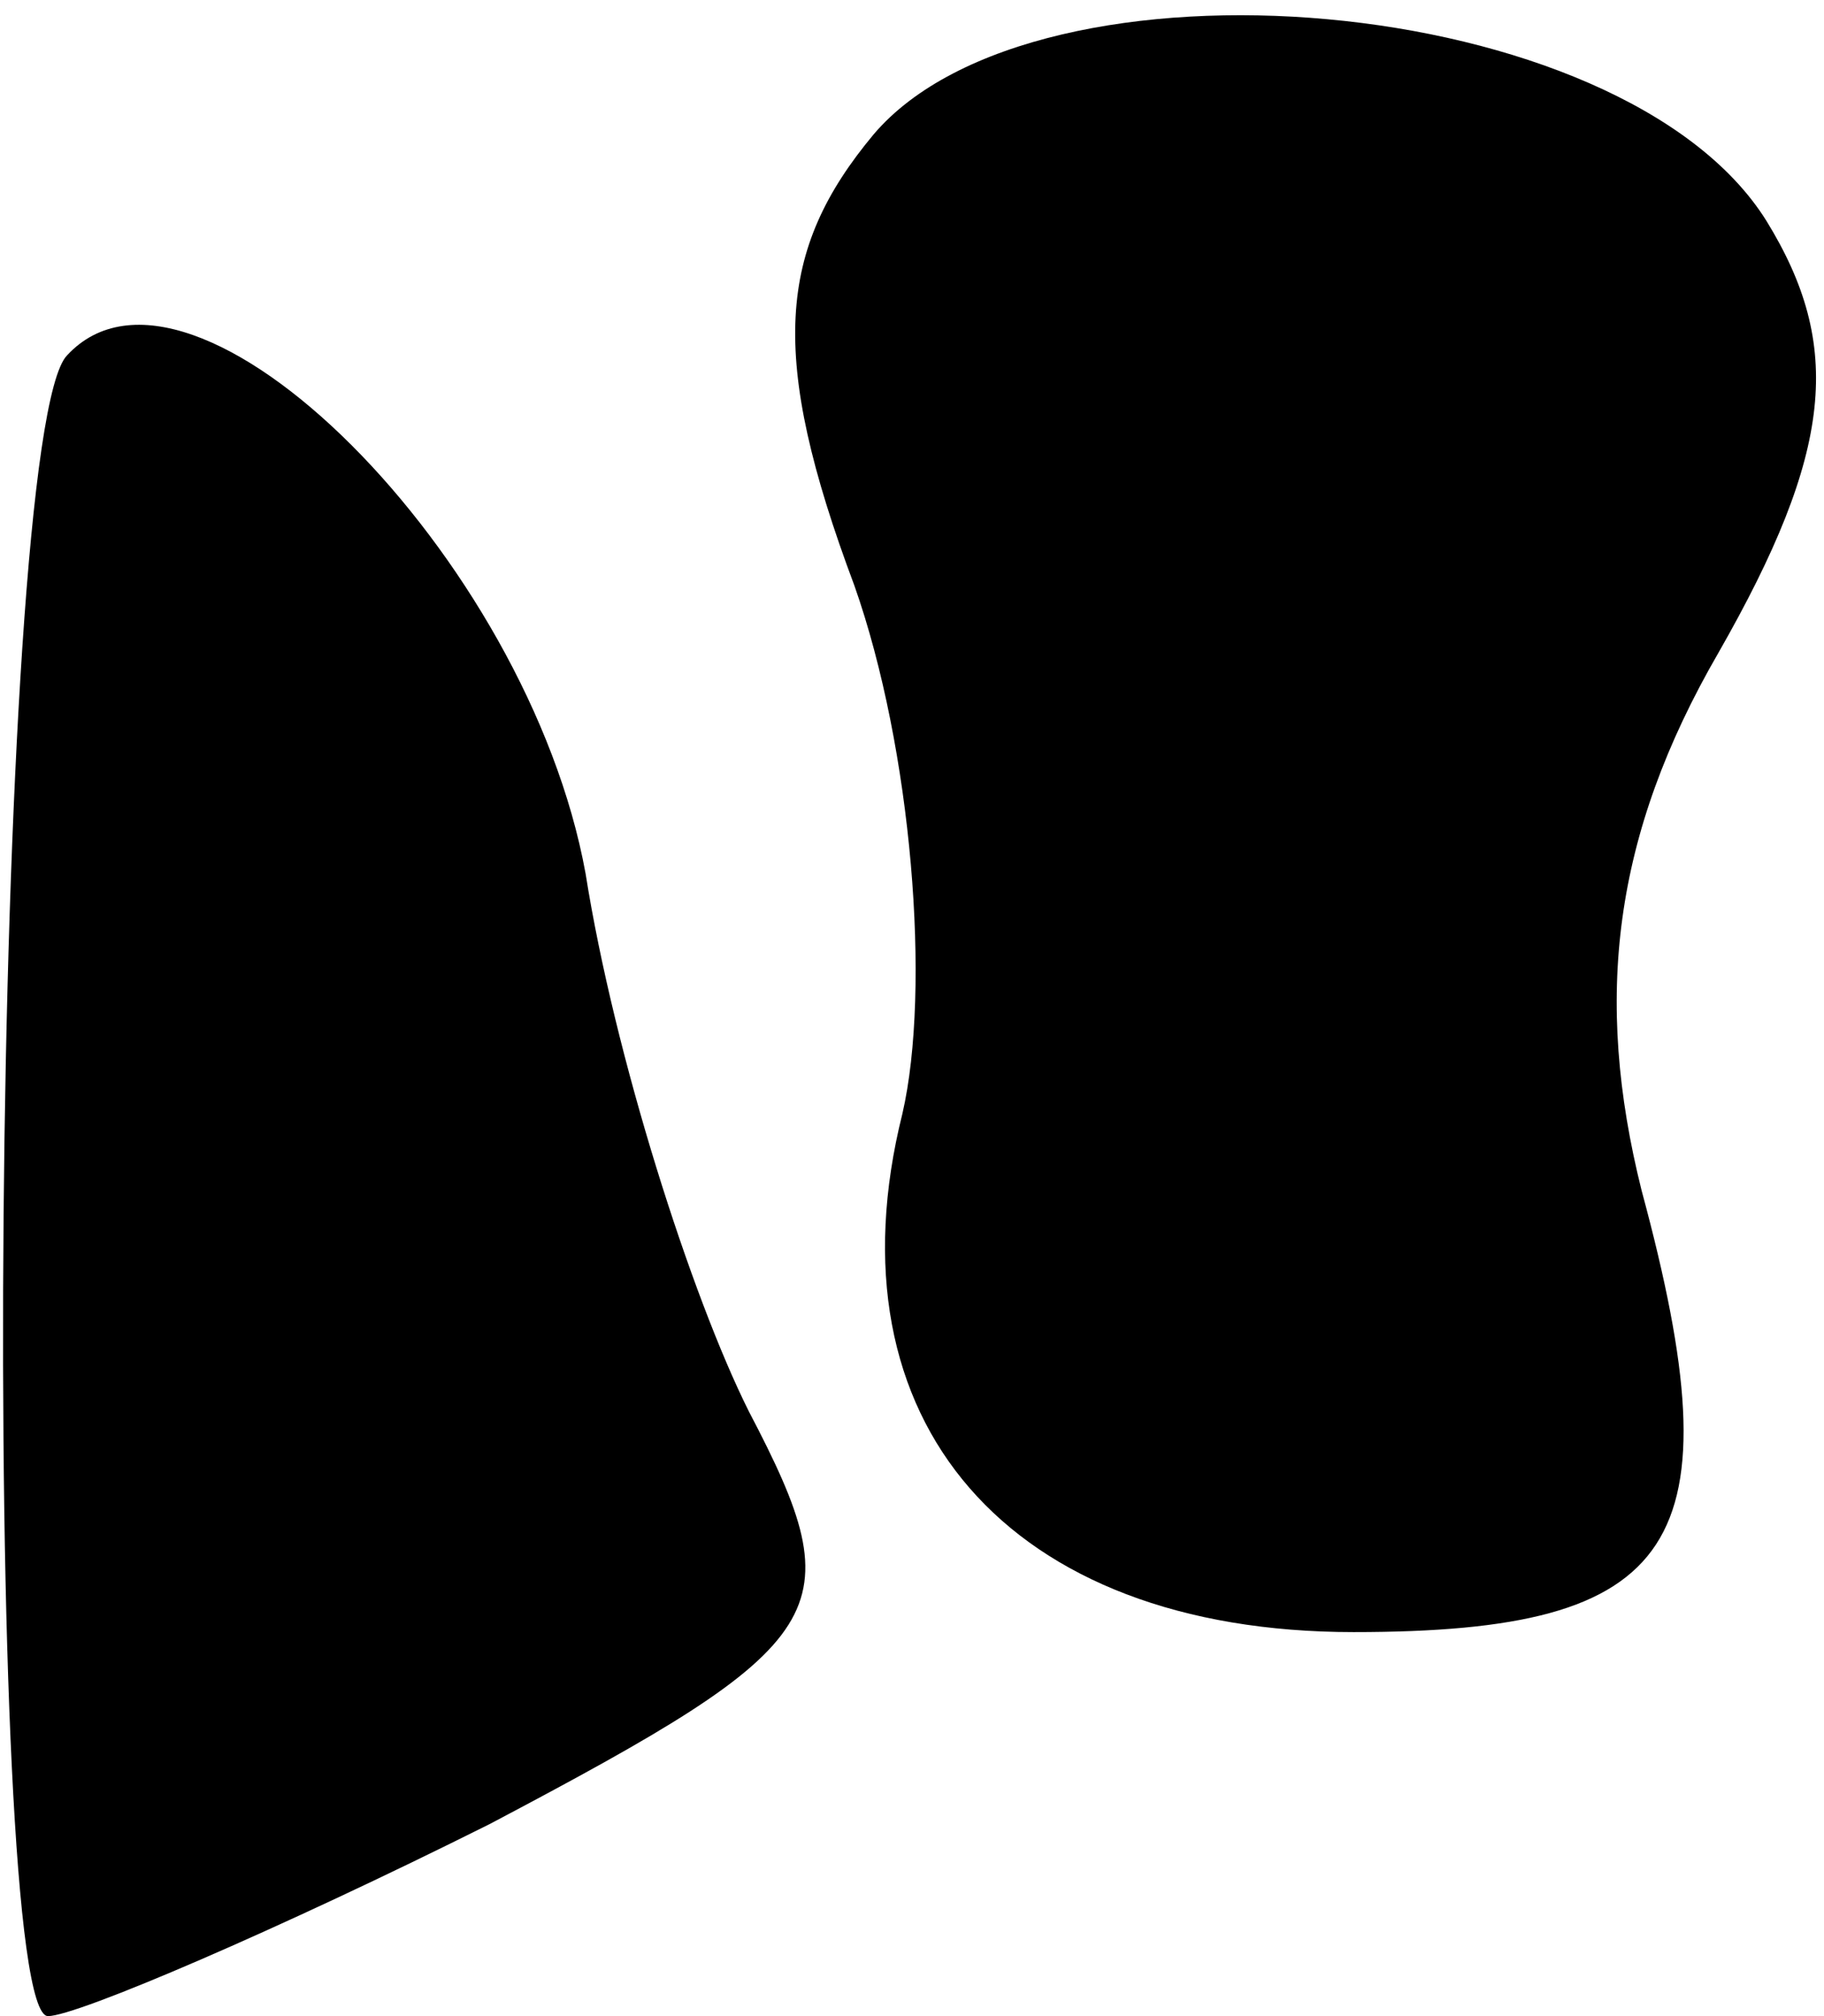 <?xml version="1.0" standalone="no"?>
<!DOCTYPE svg PUBLIC "-//W3C//DTD SVG 20010904//EN"
 "http://www.w3.org/TR/2001/REC-SVG-20010904/DTD/svg10.dtd">
<svg version="1.0" xmlns="http://www.w3.org/2000/svg"
 width="19pt" height="21pt" viewBox="0 0 19 21"
 preserveAspectRatio="xMidYMid meet">
<g transform="translate(0,21) scale(0.1,-0.1)"
fill="#000000" stroke="none">
<path fill="#000000" stroke="none" d="M91 196 c-10 -12 -11 -23 -2 -47 6 -17
8 -42 5 -55 -8 -32 11 -54 47 -54 34 0 40 9 30 46 -5 20 -3 37 8 56 12 21 13
32 5 45 -15 24 -76 29 -93 9z"/>
<path fill="#000000" stroke="none" d="M7 173 c-8 -8 -9 -173 -2 -173 3 0 24
9 46 20 36 19 38 22 27 43 -6 12 -14 37 -17 56 -6 33 -41 68 -54 54z"/>
</g>
</svg>
